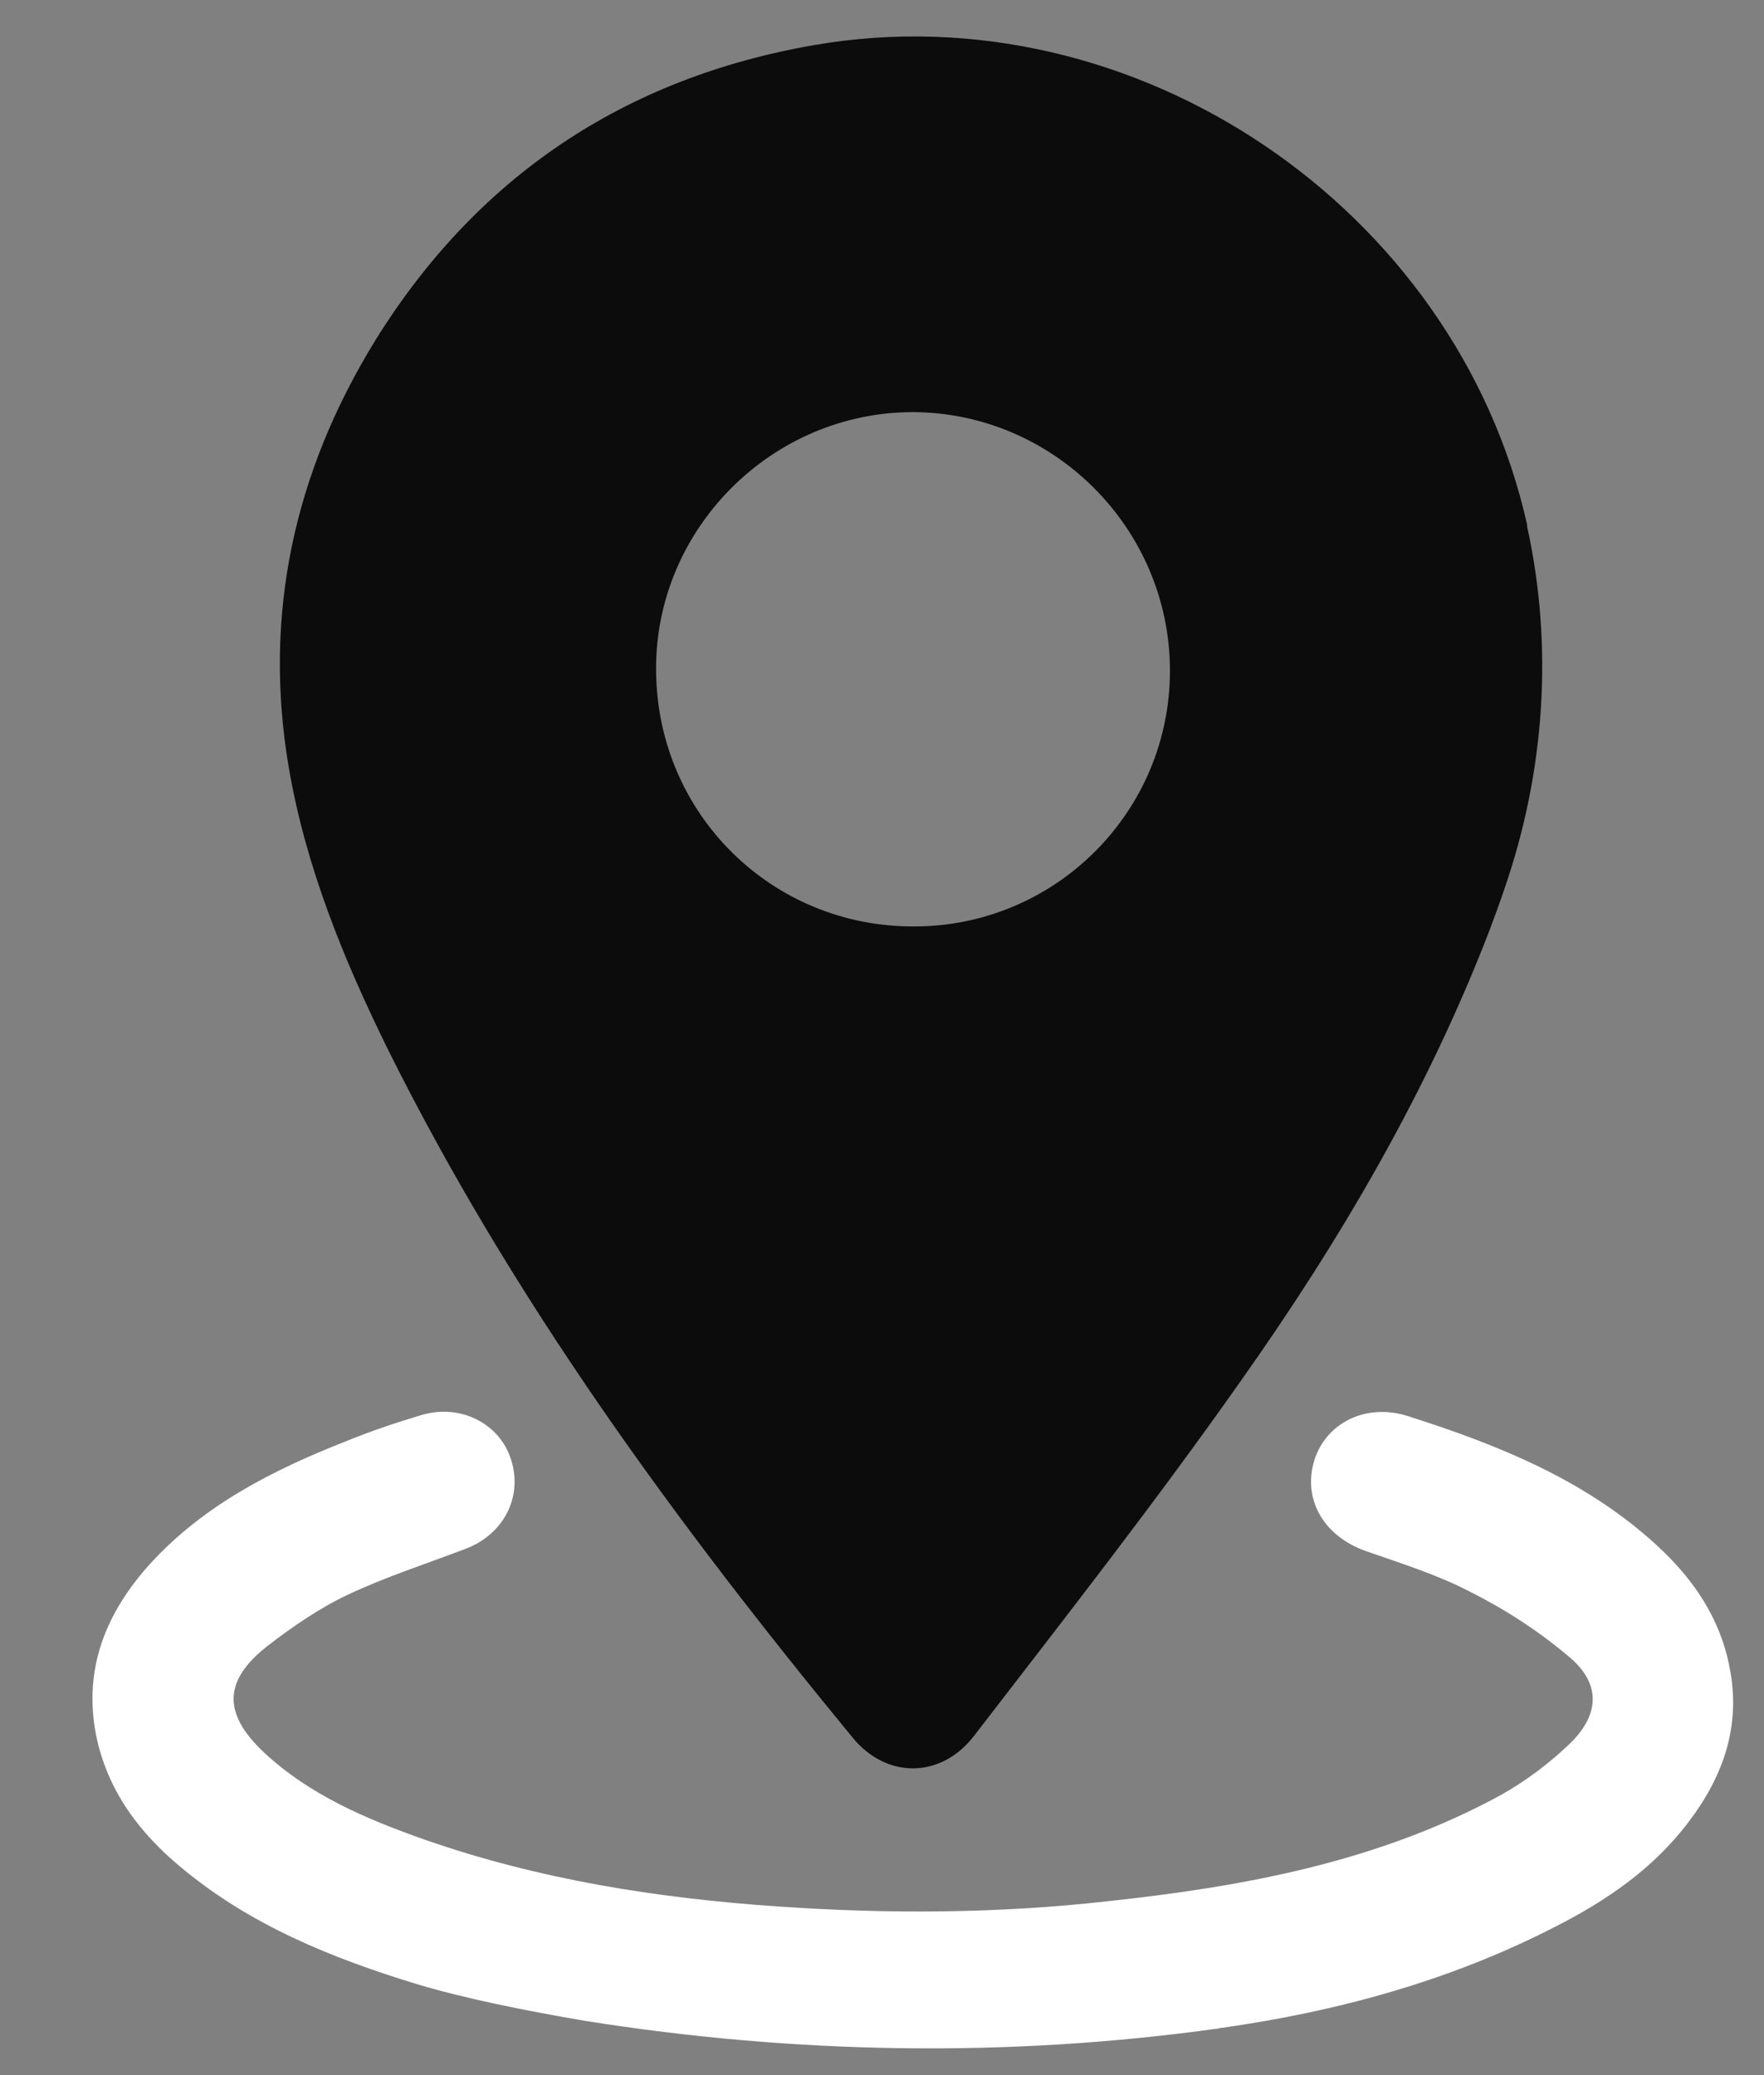 <svg width="17" height="20" viewBox="0 0 17 20" fill="none" xmlns="http://www.w3.org/2000/svg" role="presentation"><rect x="0" y="0" width="17" height="20" fill="#808080" stroke="none"/><path d="M14.717 5.074C14.972 6.233 14.887 7.437 14.502 8.556C14.457 8.692 14.406 8.828 14.356 8.963C13.756 10.523 12.914 11.959 11.953 13.316C11.134 14.48 10.258 15.599 9.387 16.73C9.07 17.142 8.545 17.148 8.217 16.747C6.51 14.672 4.933 12.519 3.734 10.105C3.311 9.246 2.949 8.358 2.785 7.409C2.53 5.928 2.836 4.549 3.616 3.282C4.594 1.705 6.018 0.75 7.85 0.434C10.93 -0.098 14.033 1.999 14.717 5.057C14.717 5.069 14.717 5.074 14.717 5.074ZM11.275 6.454C11.269 5.091 10.156 3.978 8.799 3.972C7.431 3.972 6.306 5.108 6.323 6.471C6.335 7.844 7.437 8.935 8.81 8.929C10.173 8.929 11.281 7.821 11.275 6.454Z" fill="#0C0C0C"/><path d="M4.011 19.121C3.197 18.872 2.417 18.556 1.756 18.007C1.343 17.668 1.033 17.256 0.925 16.719C0.801 16.074 1.027 15.537 1.445 15.074C1.965 14.503 2.638 14.164 3.344 13.887C3.582 13.79 3.819 13.711 4.062 13.638C4.441 13.525 4.82 13.723 4.927 14.073C5.04 14.435 4.848 14.797 4.475 14.932C4.102 15.074 3.717 15.198 3.356 15.368C3.079 15.498 2.819 15.678 2.576 15.865C2.152 16.198 2.146 16.515 2.542 16.888C2.983 17.301 3.531 17.532 4.091 17.73C5.193 18.115 6.34 18.296 7.505 18.375C8.562 18.448 9.619 18.443 10.676 18.324C11.987 18.183 13.282 17.945 14.463 17.301C14.706 17.165 14.938 16.99 15.136 16.798C15.424 16.515 15.424 16.215 15.113 15.961C14.825 15.718 14.502 15.509 14.163 15.339C13.847 15.175 13.502 15.068 13.163 14.949C12.762 14.808 12.552 14.457 12.665 14.079C12.778 13.711 13.168 13.519 13.57 13.649C14.44 13.926 15.283 14.265 15.966 14.893C16.317 15.215 16.577 15.594 16.668 16.069C16.78 16.628 16.611 17.114 16.277 17.555C15.933 18.013 15.475 18.324 14.972 18.578C13.966 19.093 12.886 19.387 11.772 19.545C11.761 19.545 11.755 19.545 11.744 19.55C9.72 19.833 7.663 19.799 5.639 19.477C5.04 19.375 4.458 19.256 4.011 19.121Z" fill="white"/></svg>